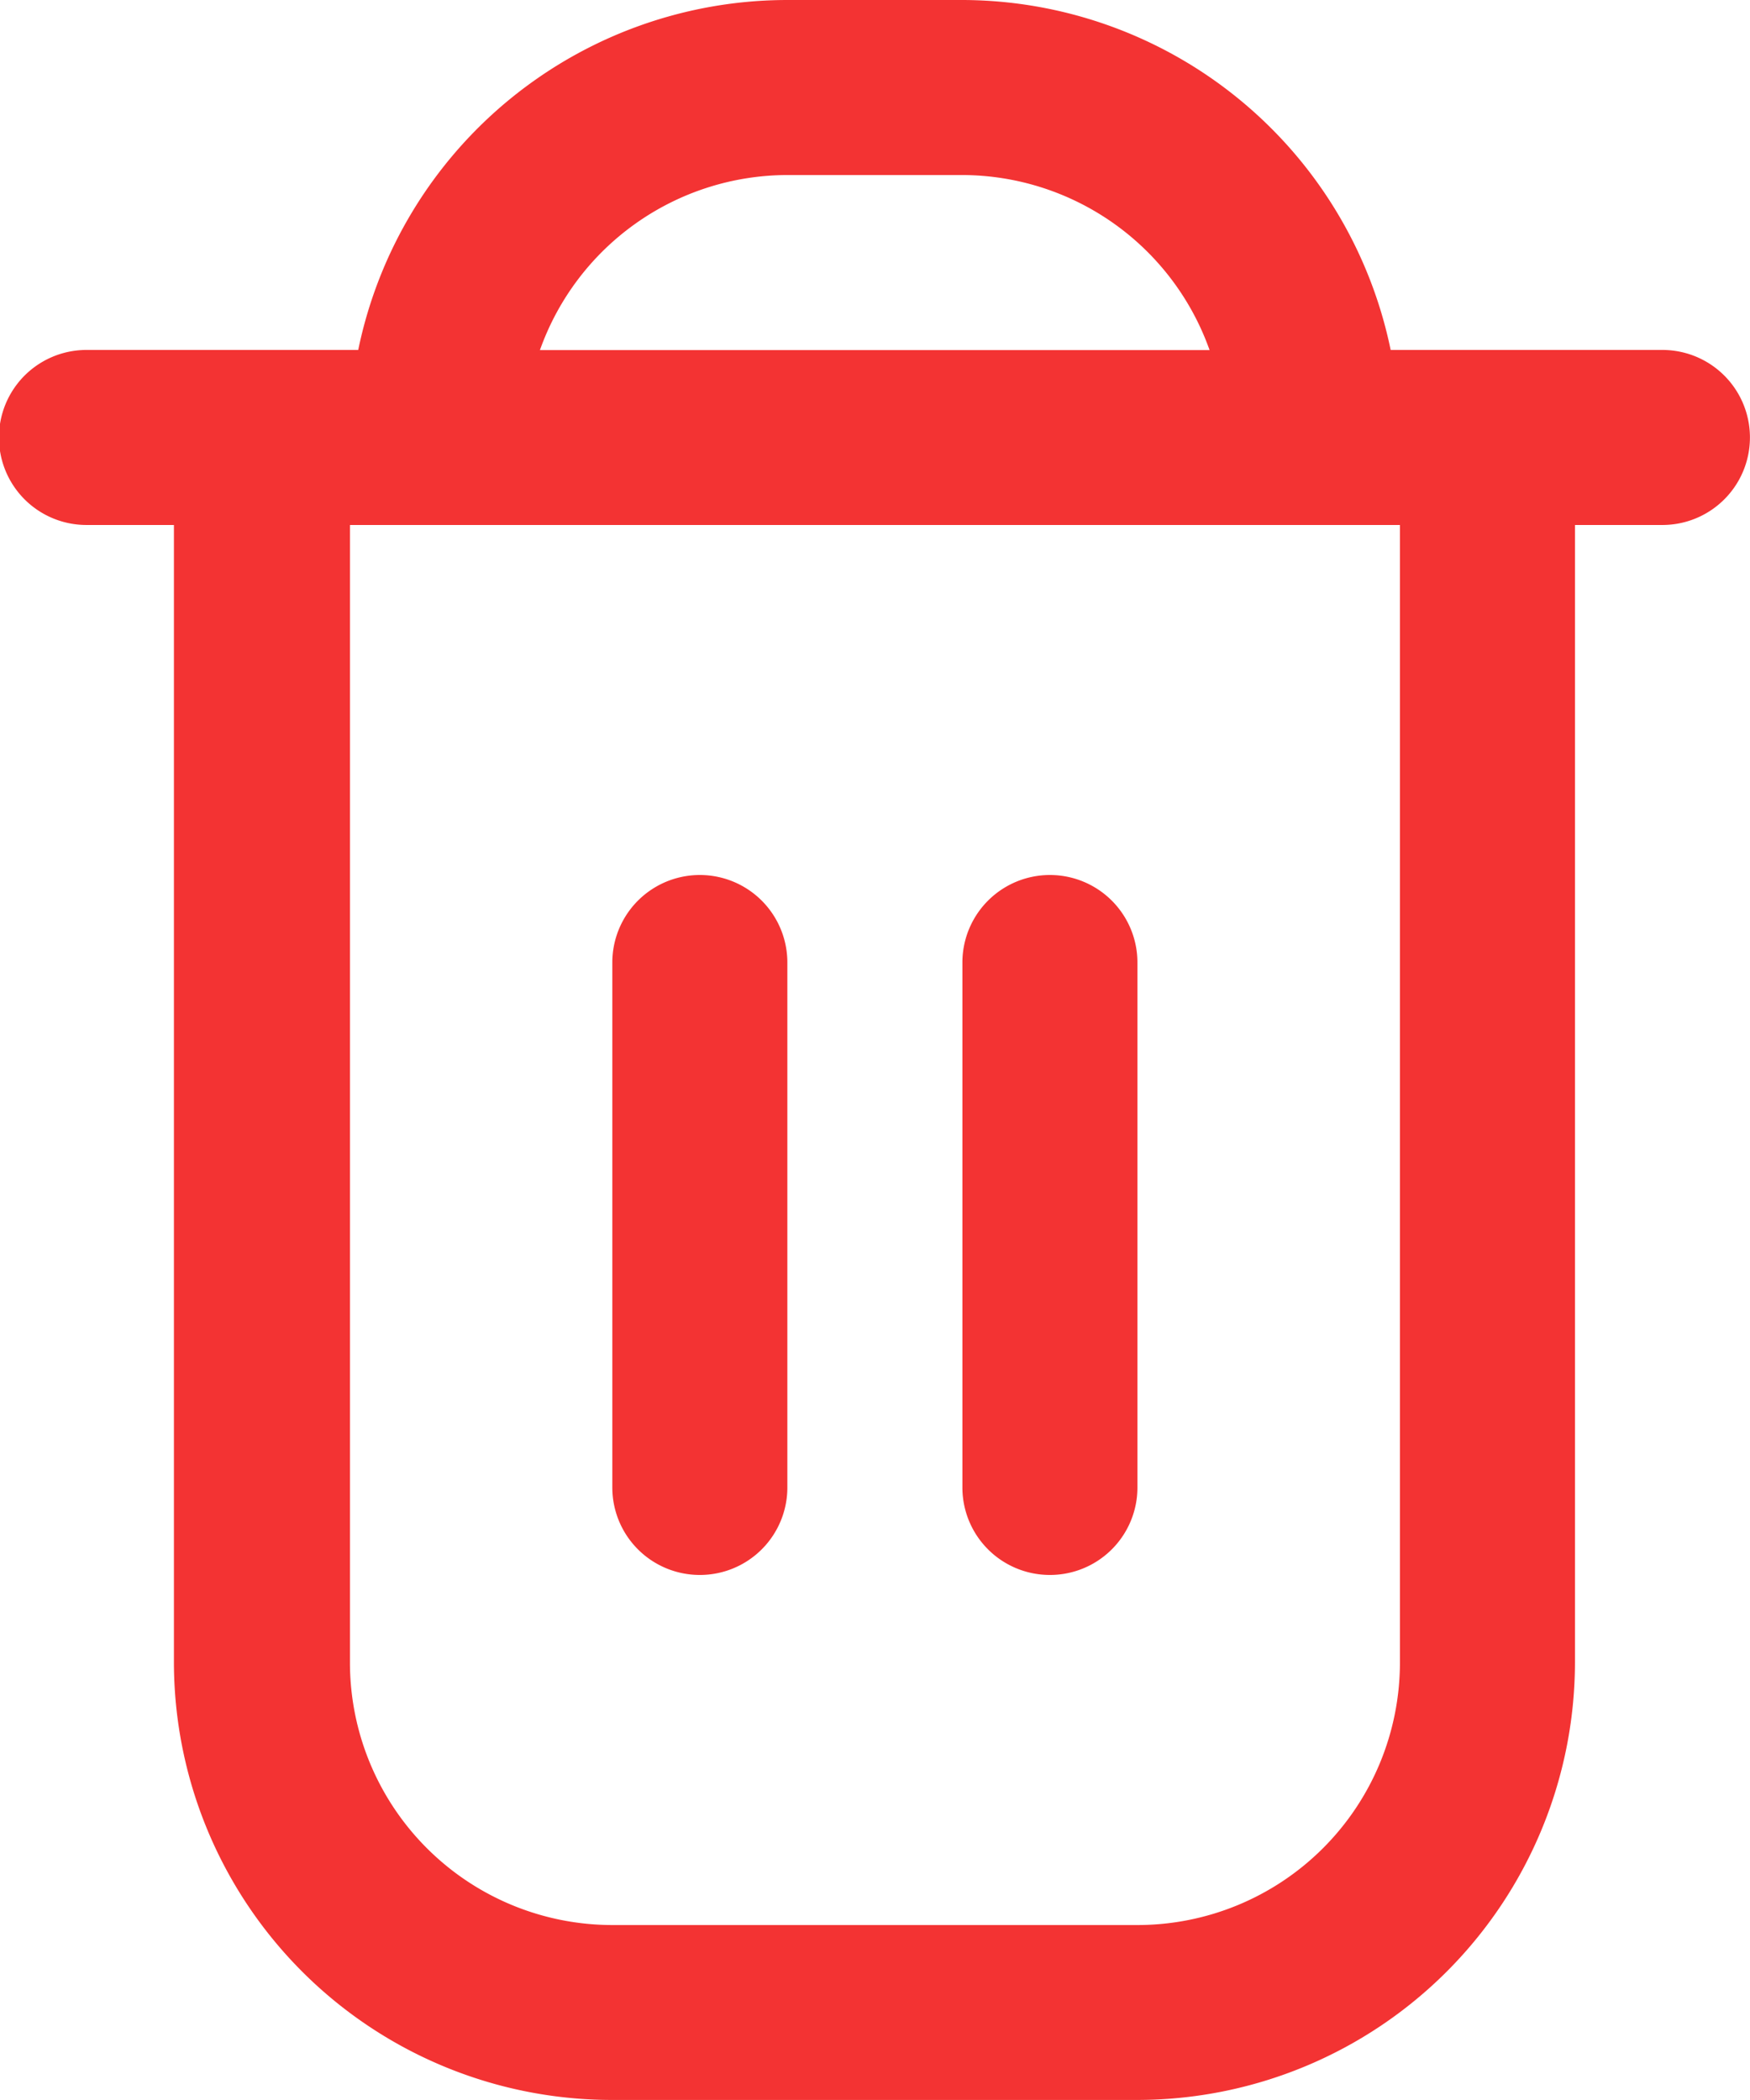 <svg xmlns="http://www.w3.org/2000/svg" width="14.167" height="17" viewBox="0 0 14.167 17">
  <g id="trash_5_" data-name="trash (5)" transform="translate(-2)">
    <path id="Path_7601" data-name="Path 7601" d="M15.458,2.833h-2.2A3.548,3.548,0,0,0,9.792,0H8.375A3.548,3.548,0,0,0,4.9,2.833h-2.2a.708.708,0,1,0,0,1.417h.708v9.208A3.546,3.546,0,0,0,6.958,17h4.25a3.546,3.546,0,0,0,3.542-3.542V4.25h.708a.708.708,0,1,0,0-1.417ZM8.375,1.417H9.792a2.129,2.129,0,0,1,2,1.417H6.371a2.129,2.129,0,0,1,2-1.417Zm4.958,12.042a2.125,2.125,0,0,1-2.125,2.125H6.958a2.125,2.125,0,0,1-2.125-2.125V4.25h8.5Z" fill="#f33333"/>
    <path id="Path_7602" data-name="Path 7602" d="M9.708,15.667a.708.708,0,0,0,.708-.708v-4.25a.708.708,0,1,0-1.417,0v4.25A.708.708,0,0,0,9.708,15.667Z" transform="translate(-2.042 -2.917)" fill="#f33333"/>
    <path id="Path_7603" data-name="Path 7603" d="M13.708,15.667a.708.708,0,0,0,.708-.708v-4.25a.708.708,0,1,0-1.417,0v4.25A.708.708,0,0,0,13.708,15.667Z" transform="translate(-3.208 -2.917)" fill="#f33333"/>
  </g>
</svg>
